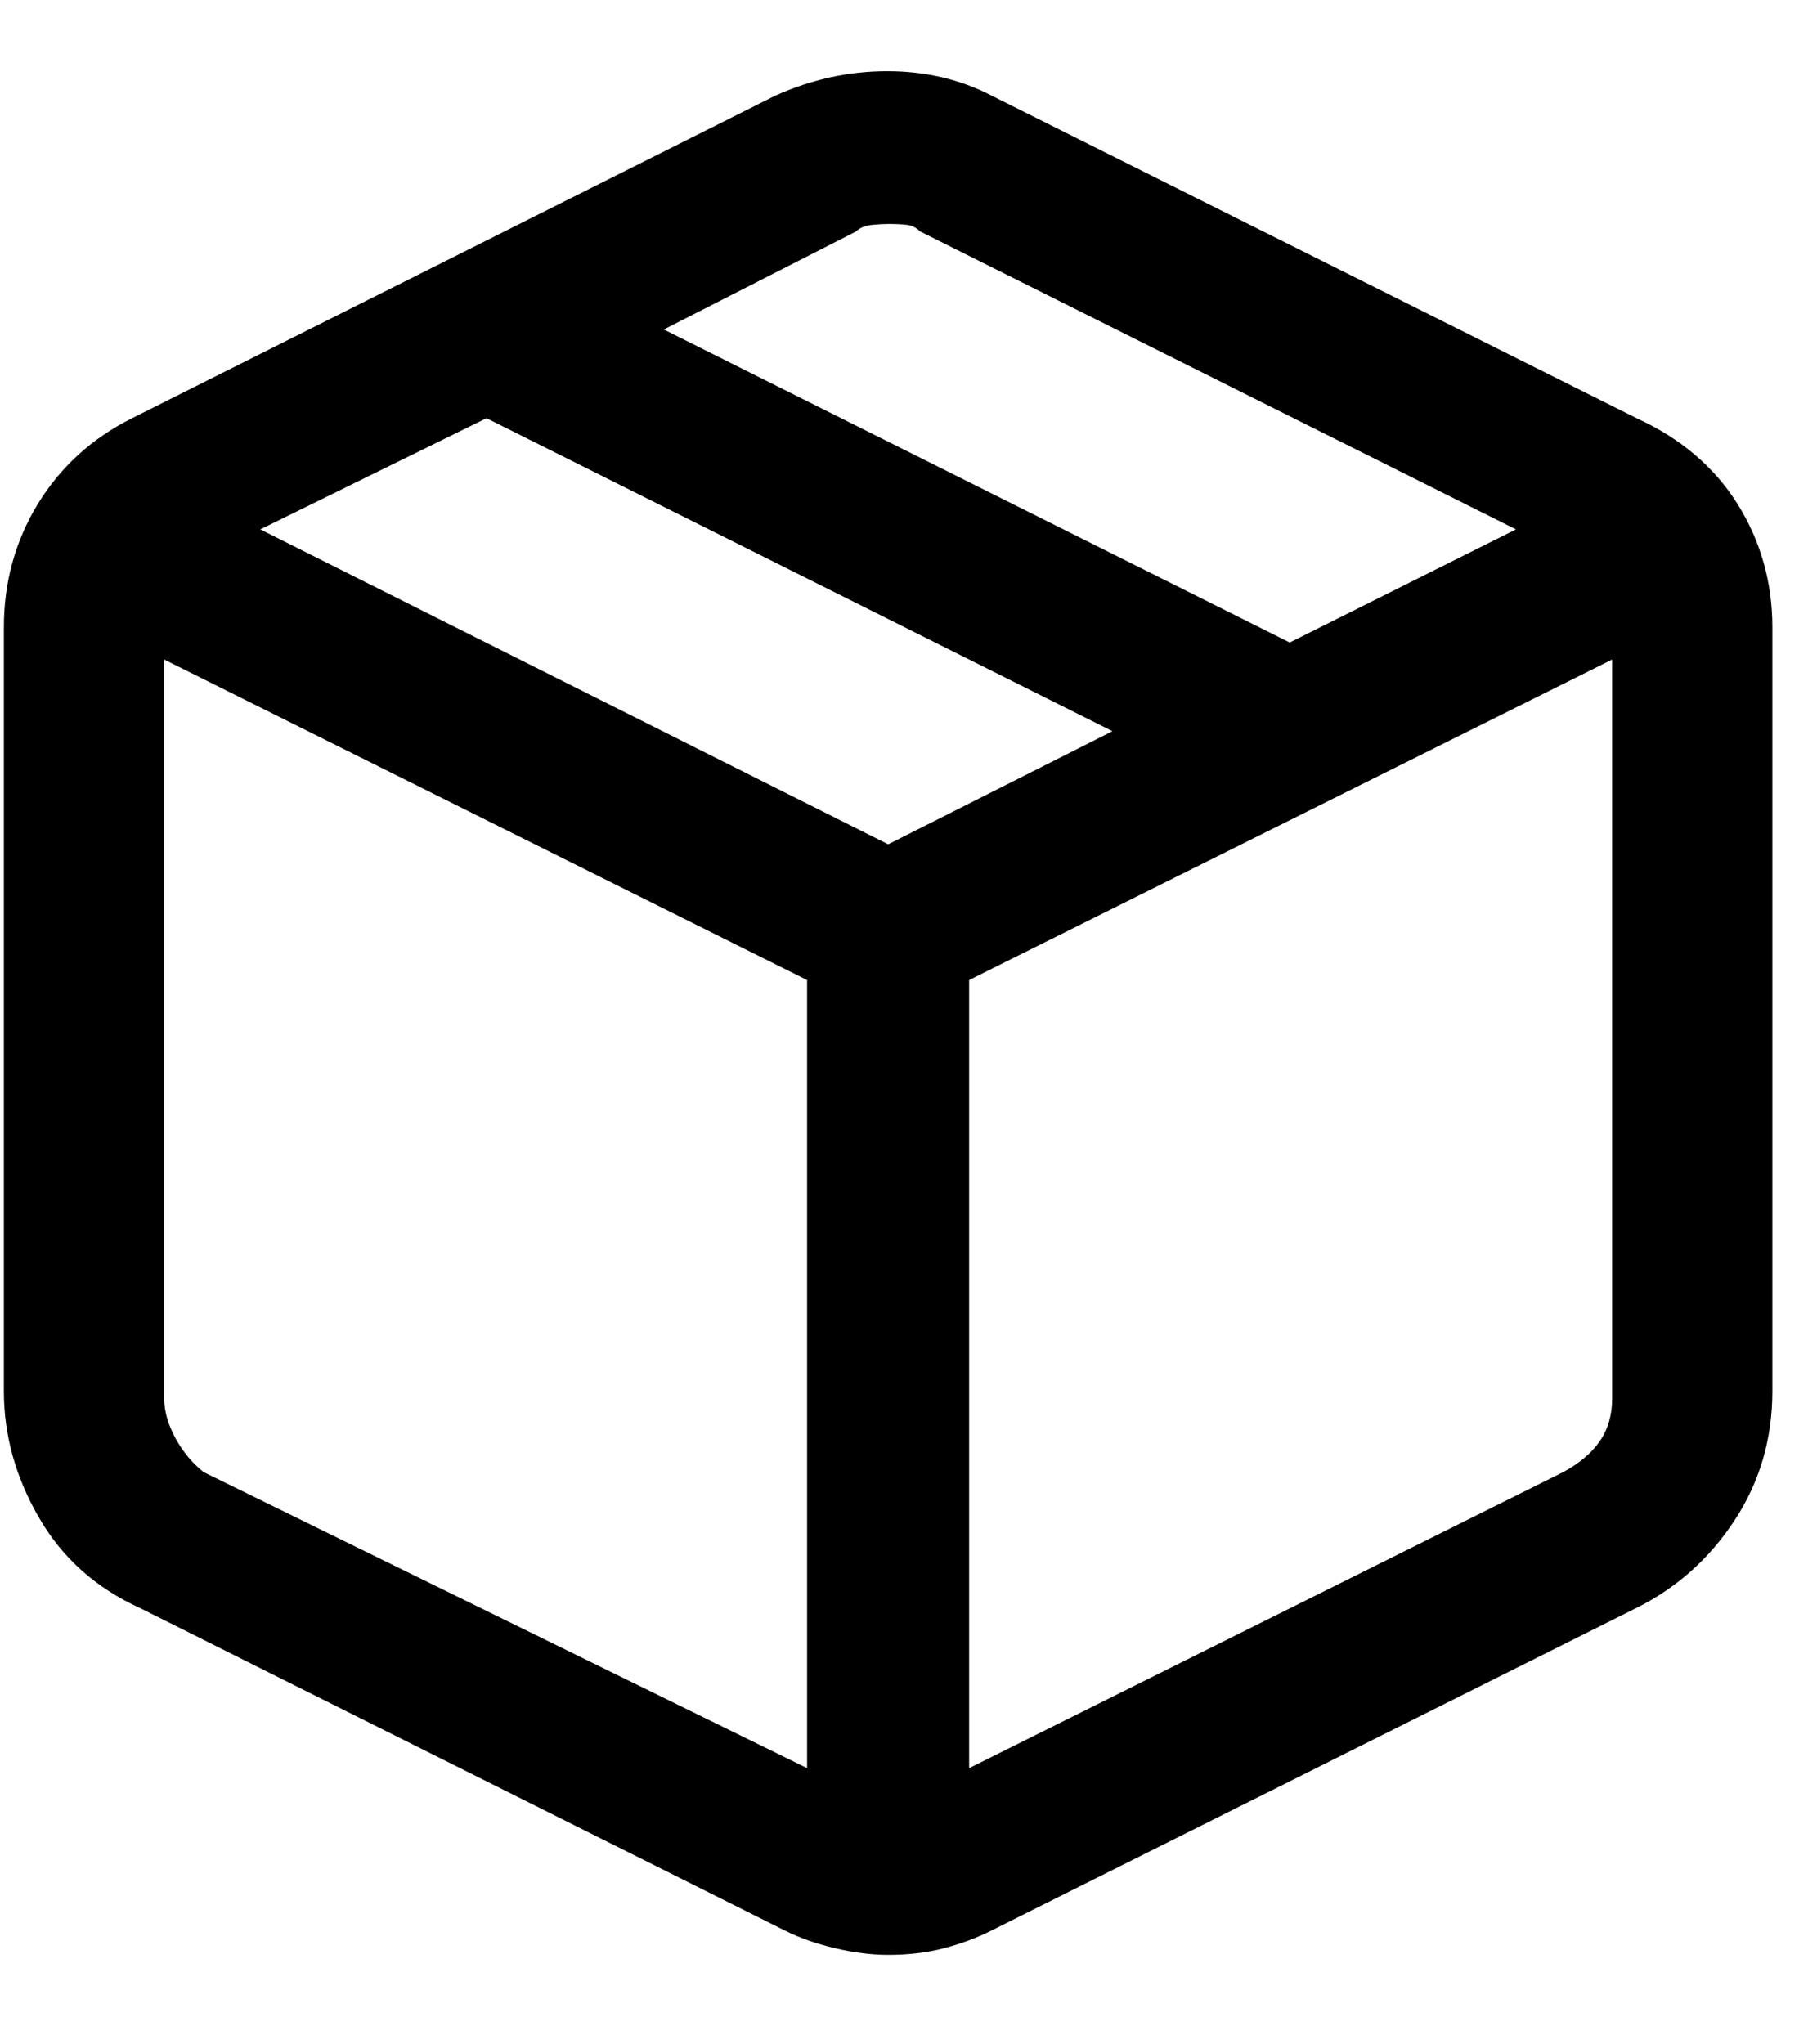 <?xml version="1.0" encoding="UTF-8"?>
<svg width="16px" height="18px" viewBox="0 0 16 18" version="1.1" xmlns="http://www.w3.org/2000/svg" xmlns:xlink="http://www.w3.org/1999/xlink">
    <!-- Generator: Sketch 50 (54983) - http://www.bohemiancoding.com/sketch -->
    <title>已发货</title>
    <desc>Created with Sketch.</desc>
    <defs></defs>
    <g id="Page-1" stroke="none" stroke-width="1" fill="none" fill-rule="evenodd">
        <g id="已发货" fill="#000000">
            <path d="M14.411,3.682 C14.799,3.859 15.095,4.111 15.3,4.437 C15.504,4.764 15.607,5.126 15.607,5.524 L15.607,12.248 C15.607,12.669 15.496,13.048 15.275,13.385 C15.053,13.723 14.766,13.98 14.411,14.157 L8.734,16.996 C8.601,17.063 8.46,17.115 8.31,17.154 C8.161,17.193 7.998,17.212 7.821,17.212 C7.677,17.212 7.522,17.193 7.356,17.154 C7.19,17.115 7.04,17.063 6.908,16.996 L1.23,14.157 C0.842,13.98 0.546,13.715 0.342,13.36 C0.137,13.006 0.034,12.635 0.034,12.248 L0.034,5.524 C0.034,5.126 0.134,4.764 0.333,4.437 C0.533,4.111 0.809,3.859 1.163,3.682 L6.825,0.843 C7.145,0.699 7.475,0.627 7.812,0.627 C8.15,0.627 8.457,0.699 8.734,0.843 L14.411,3.682 Z M7.538,2.038 L5.845,2.901 L11.357,5.657 L13.349,4.661 L8.103,2.038 C8.07,2.005 8.031,1.986 7.987,1.98 C7.942,1.974 7.887,1.972 7.821,1.972 C7.787,1.972 7.74,1.974 7.68,1.98 C7.619,1.986 7.572,2.005 7.538,2.038 Z M7.821,7.434 L9.796,6.438 L4.284,3.682 L2.292,4.661 L7.821,7.434 Z M1.794,12.962 L7.107,15.568 L7.107,8.629 L1.446,5.807 L1.446,12.314 C1.446,12.425 1.479,12.541 1.545,12.663 C1.612,12.785 1.695,12.884 1.794,12.962 Z M13.764,12.962 C13.908,12.884 14.016,12.793 14.088,12.688 C14.16,12.583 14.196,12.458 14.196,12.314 L14.196,5.807 L8.534,8.629 L8.534,15.568 L13.764,12.962 Z" id="Shape"></path>
        </g>
    </g>
</svg>